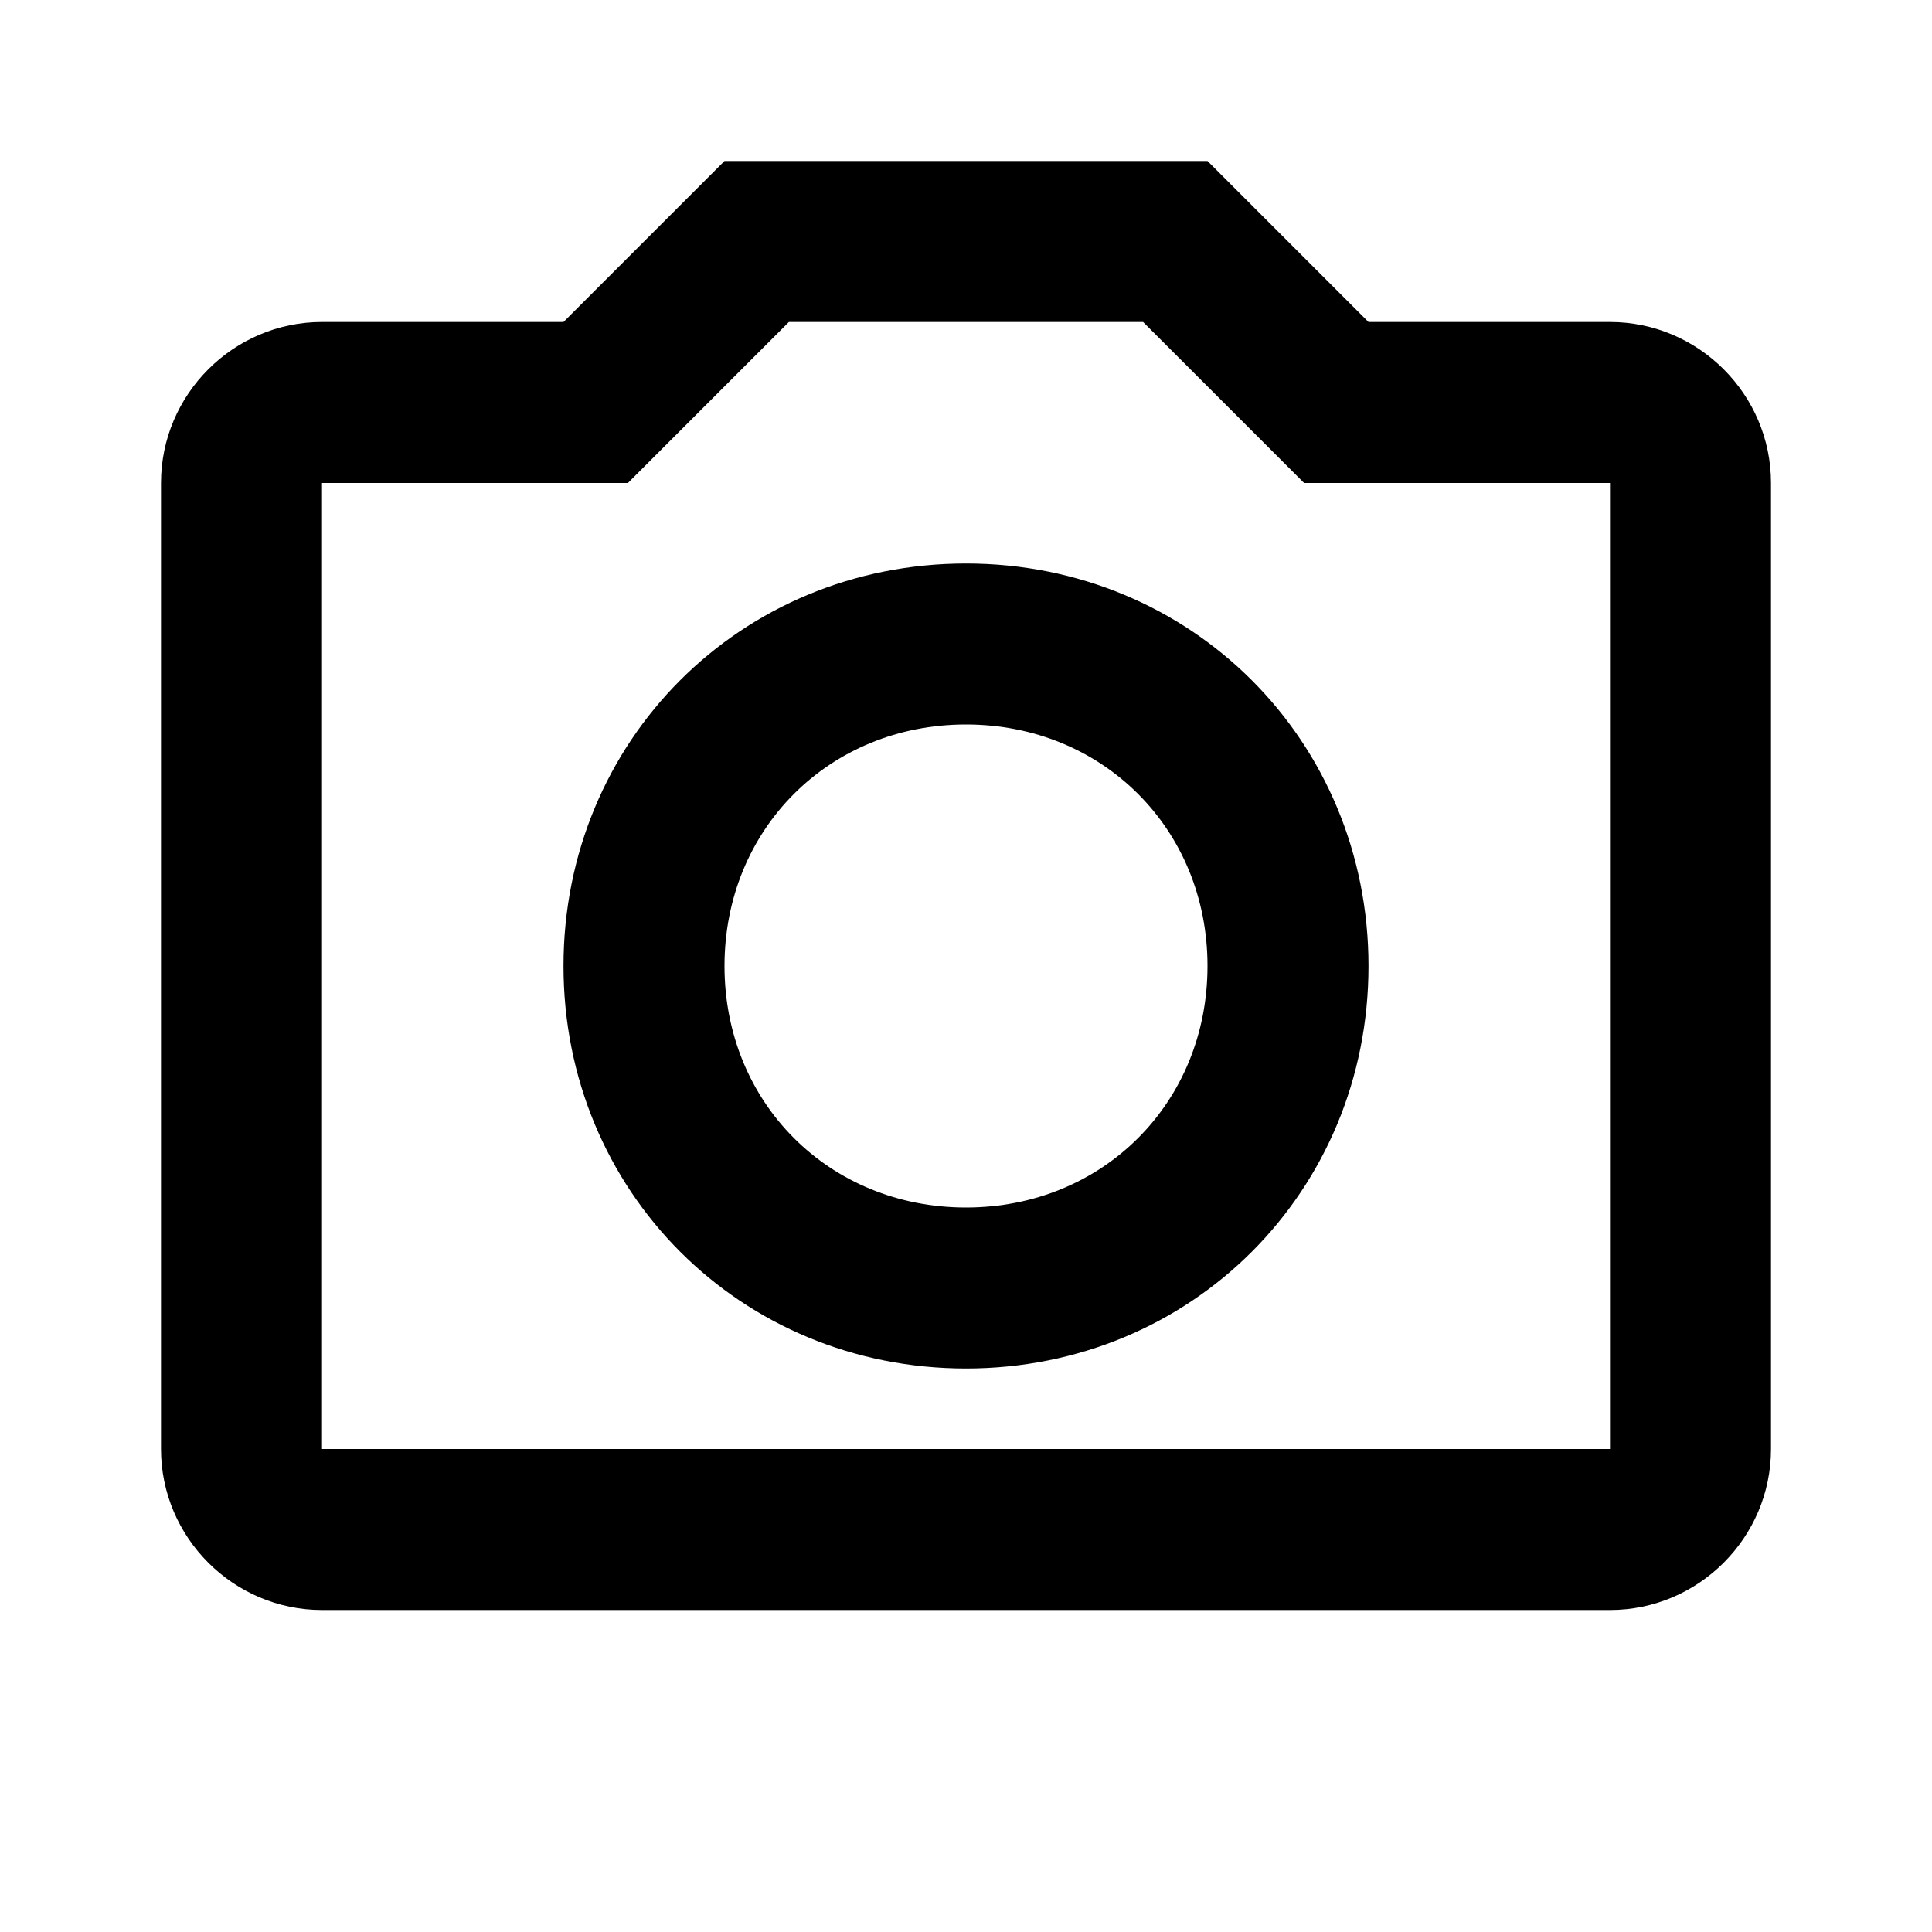 <?xml version="1.0" encoding="utf-8"?>
<!-- Generator: Adobe Illustrator 22.1.0, SVG Export Plug-In . SVG Version: 6.00 Build 0)  -->
<svg version="1.1" id="Ebene_1" xmlns="http://www.w3.org/2000/svg" xmlns:xlink="http://www.w3.org/1999/xlink" x="0px" y="0px"
	 width="24px" height="24px" viewBox="0 0 24 24" enable-background="new 0 0 24 24" xml:space="preserve">
<path fill="#000000" d="M14.2,4l1.4,1.4L16.2,6H17h3v12H4V6h3h0.8l0.6-0.6L9.8,4H14.2 M15,2H9L7,4H4C2.9,4,2,4.9,2,6v12
	c0,1.1,0.9,2,2,2h16c1.1,0,2-0.9,2-2V6c0-1.1-0.9-2-2-2h-3L15,2L15,2z"/>
<path fill="#000000" d="M12,7c-2.8,0-5,2.2-5,5s2.2,5,5,5s5-2.2,5-5S14.8,7,12,7z M12,15c-1.7,0-3-1.3-3-3s1.3-3,3-3s3,1.3,3,3
	S13.7,15,12,15z"/>
</svg>
